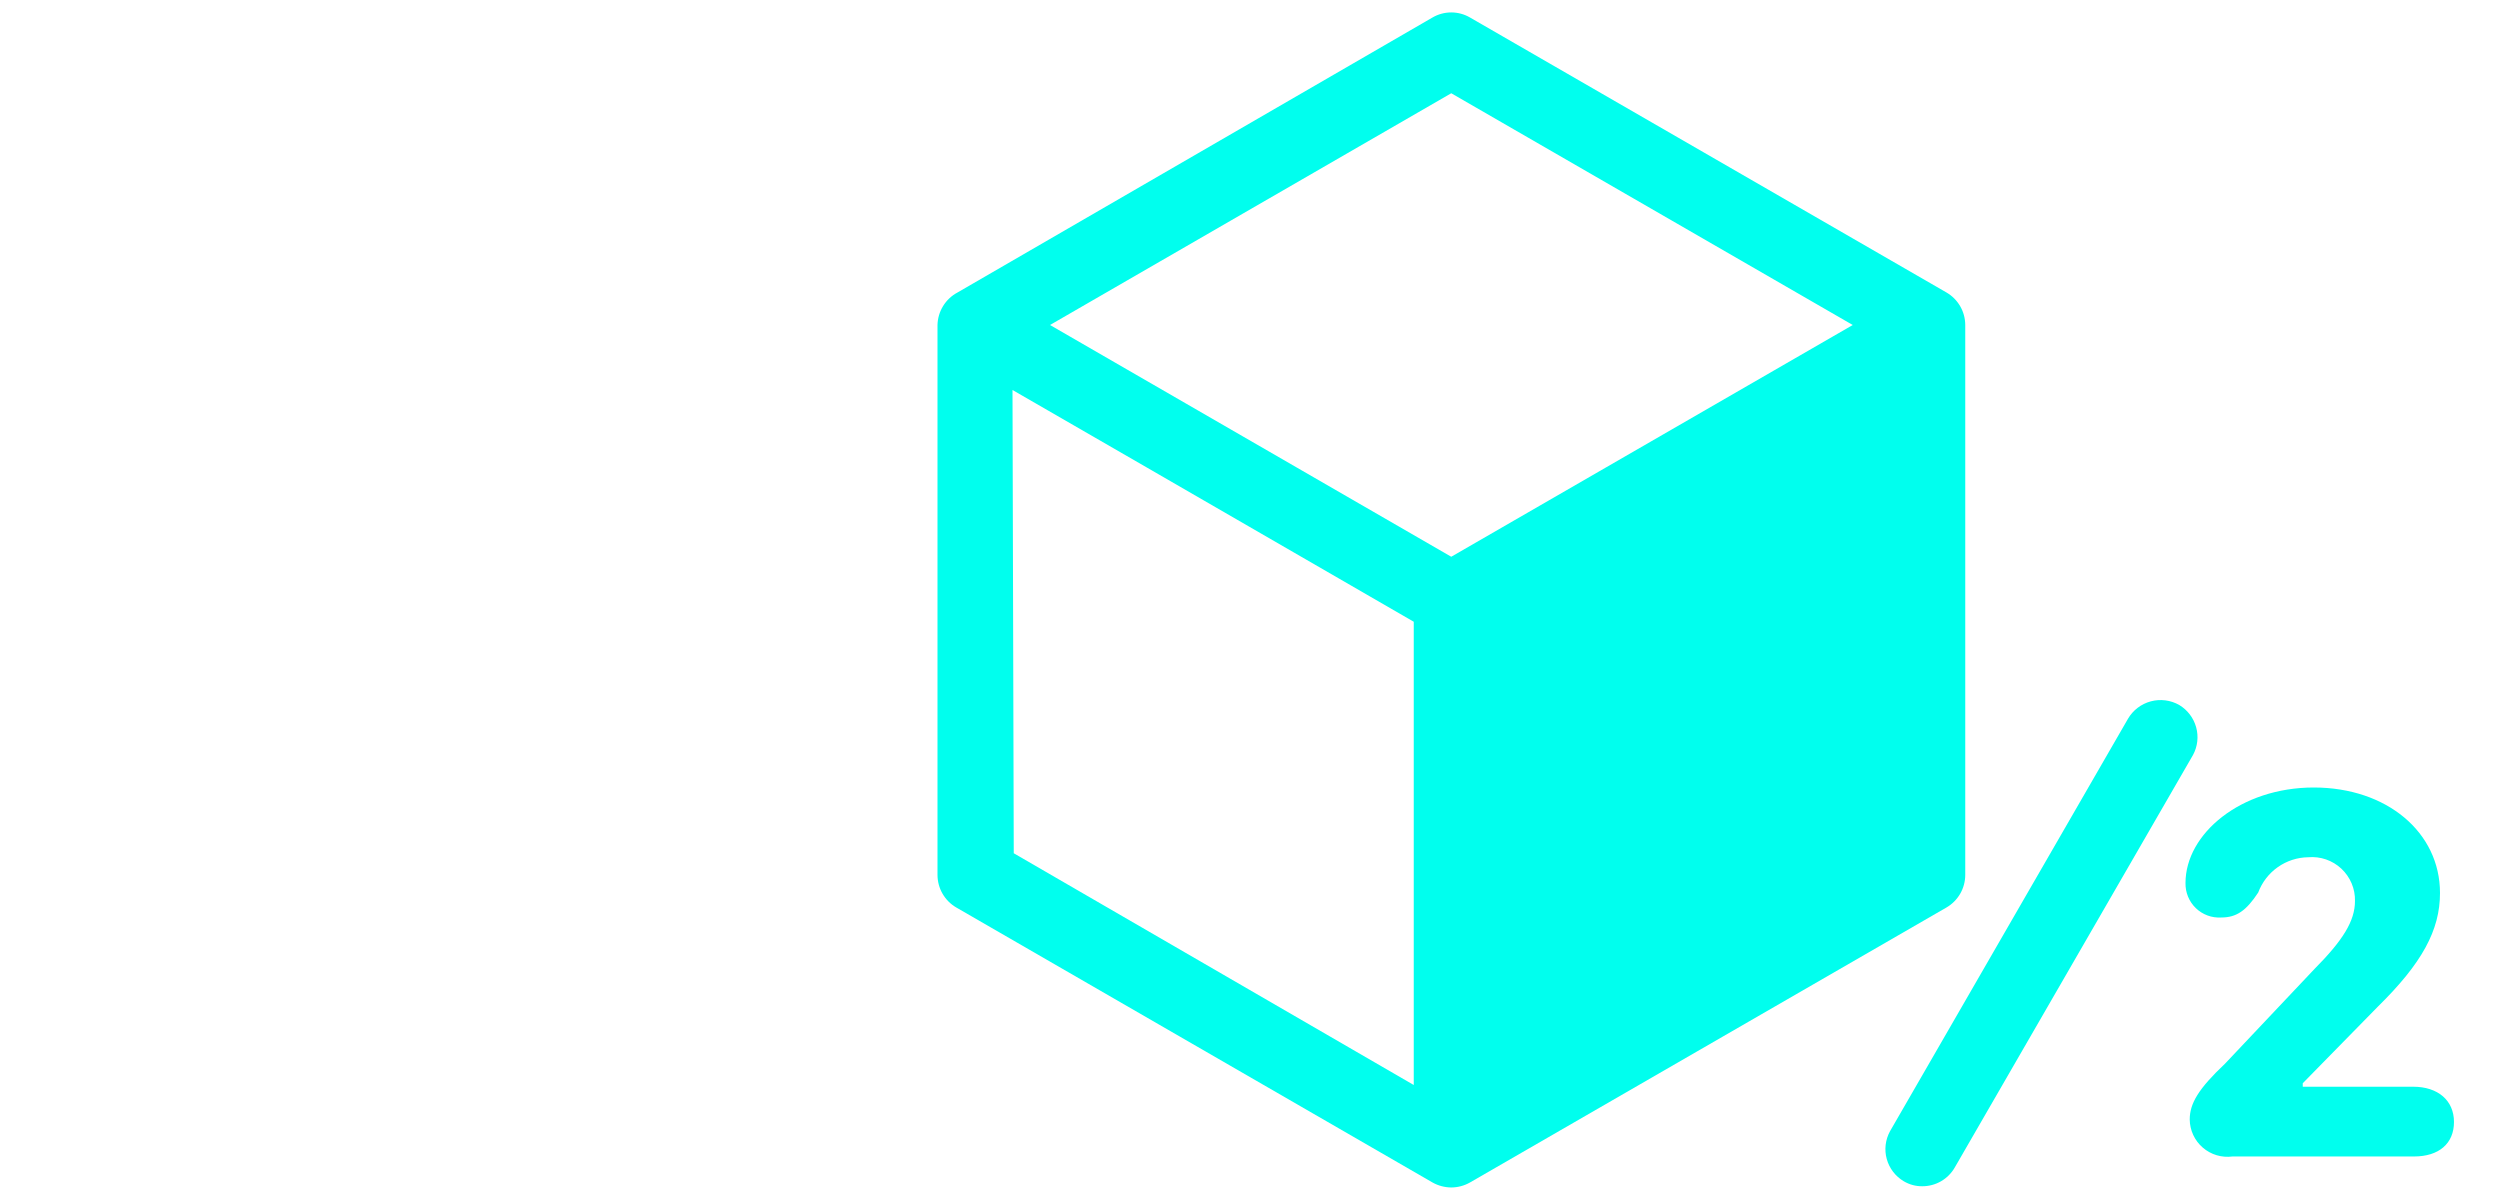 <svg fill="none" height="48" viewBox="0 0 100 48" width="100" xmlns="http://www.w3.org/2000/svg"><g fill="#0fe"><path d="m78.61 35v-22c-.001-.263-.07-.522-.202-.75-.132-.228-.32-.418-.548-.55l-19.06-11c-.228-.133-.486-.203-.75-.203s-.522.07-.75.203l-19 11c-.237.126-.436.313-.576.541s-.218.49-.224.758v22c.001.263.07.522.202.75.132.228.32.418.548.55l19.05 11c.229.129.487.198.75.2.263-.001.521-.07.75-.2l19.06-11c.228-.133.416-.322.548-.55.132-.228.201-.486.202-.75zm-20.56-31.27 16.06 9.27-16.06 9.27-16.05-9.27zm-17.55 11.87 5.39 3.11 10.66 6.16v18.53l-16-9.27z"/><path d="m87.17 28.2c-.345-.196-.754-.249-1.138-.146-.384.103-.712.353-.912.696l-9.52 16.5c-.186.34-.233.738-.13 1.111.103.373.347.692.68.889.224.133.48.203.74.2.264.001.523-.068.751-.199.228-.132.418-.322.549-.551l9.53-16.5c.184-.34.229-.738.126-1.11s-.345-.691-.676-.89z"/><path d="m96.53 43.47h-4.42v-.14l3-3.06c1.77-1.74 2.49-3.06 2.49-4.55 0-2.43-2.13-4.22-5.05-4.22s-5.13 1.85-5.13 3.82c-.004.187.03.372.101.545.071.173.177.329.311.459s.294.23.469.295c.175.065.362.092.548.081.61 0 1-.27 1.48-1 .153-.409.425-.762.782-1.014.357-.252.781-.39 1.218-.396.241-.021.483.009.712.087.228.079.438.205.614.37s.316.365.41.588.14.463.134.704c0 .8-.48 1.57-1.62 2.72l-3.58 3.79c-1.06 1-1.41 1.59-1.41 2.23.002.214.05.425.14.619.09.194.22.367.382.506.162.14.351.244.556.305.205.061.42.078.632.05h7.26c1 0 1.6-.52 1.6-1.38s-.64-1.41-1.63-1.41z"/></g></svg>